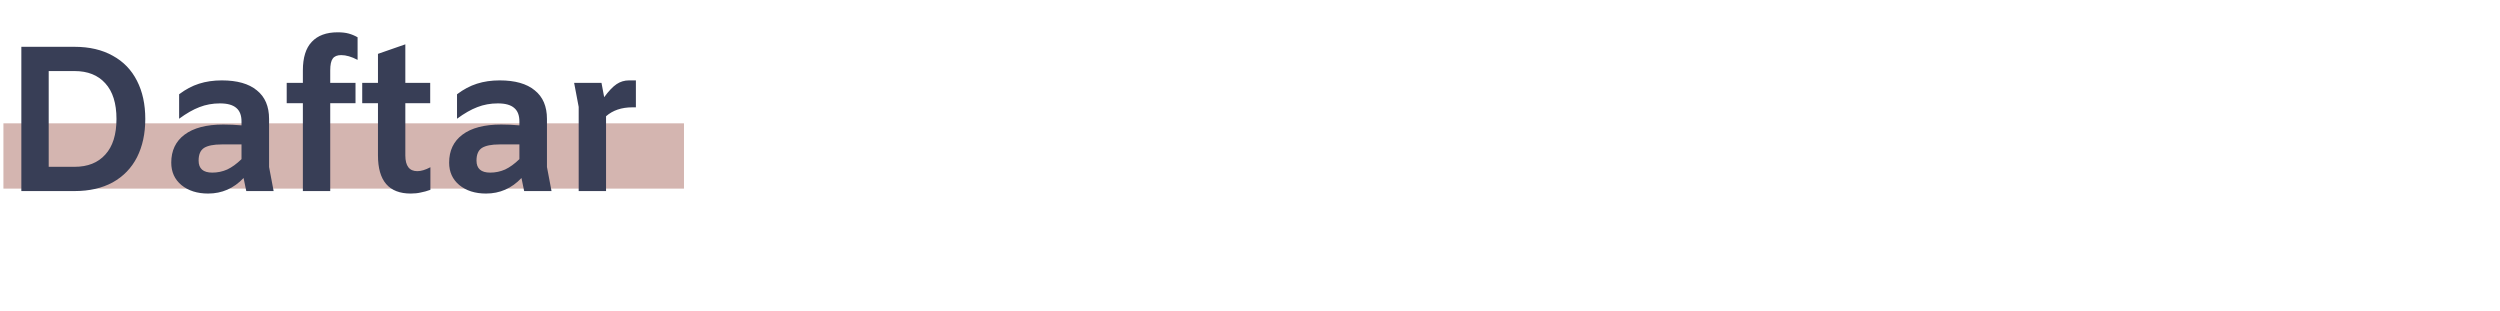 <svg width="772" height="96" viewBox="0 0 772 96" fill="none" xmlns="http://www.w3.org/2000/svg">
<path d="M1.056 38.084H211.215V58.245H1.056V38.084Z" fill="#D4B5B0"/>
<path d="M23.04 14.456C27.605 14.456 31.531 15.373 34.816 17.208C38.101 19 40.597 21.581 42.304 24.952C44.011 28.28 44.864 32.205 44.864 36.728C44.864 41.251 44.011 45.197 42.304 48.568C40.597 51.896 38.101 54.477 34.816 56.312C31.531 58.104 27.605 59 23.04 59H6.592V14.456H23.04ZM23.04 51.512C27.093 51.512 30.251 50.253 32.512 47.736C34.816 45.219 35.968 41.549 35.968 36.728C35.968 31.907 34.816 28.237 32.512 25.72C30.251 23.203 27.093 21.944 23.04 21.944H15.04V51.512H23.04ZM76.049 59L75.218 54.968C72.188 58.168 68.54 59.768 64.273 59.768C60.903 59.768 58.151 58.893 56.017 57.144C53.927 55.395 52.882 53.091 52.882 50.232C52.882 46.52 54.247 43.64 56.977 41.592C59.751 39.501 63.74 38.456 68.945 38.456C70.823 38.456 72.7 38.541 74.578 38.712V37.496C74.578 35.619 74.044 34.232 72.978 33.336C71.911 32.397 70.225 31.928 67.921 31.928C65.66 31.928 63.548 32.312 61.586 33.08C59.666 33.805 57.575 35 55.313 36.664V29.112C57.276 27.619 59.324 26.531 61.458 25.848C63.591 25.165 65.938 24.824 68.498 24.824C73.234 24.824 76.839 25.848 79.314 27.896C81.831 29.901 83.09 32.845 83.09 36.728V51.576L84.498 59H76.049ZM61.33 49.592C61.33 52.067 62.737 53.304 65.553 53.304C67.175 53.304 68.711 52.984 70.162 52.344C71.612 51.661 73.084 50.595 74.578 49.144V44.6H68.433C65.959 44.6 64.145 44.963 62.993 45.688C61.884 46.413 61.33 47.715 61.33 49.592ZM93.526 31.864H88.534V25.592H93.526V21.752C93.526 17.784 94.444 14.84 96.278 12.92C98.113 10.957 100.78 9.976 104.279 9.976C105.601 9.976 106.732 10.104 107.671 10.36C108.609 10.616 109.527 11 110.423 11.512V18.488C108.545 17.507 106.86 17.016 105.367 17.016C104.129 17.016 103.255 17.379 102.743 18.104C102.231 18.787 101.975 20.003 101.975 21.752V25.592H109.783V31.864H101.975V59H93.526V31.864ZM125.165 25.592H132.845V31.864H125.165V47.992C125.165 51.235 126.402 52.856 128.877 52.856C130.029 52.856 131.373 52.451 132.909 51.64V58.616C131.842 59 130.84 59.277 129.901 59.448C129.005 59.661 127.981 59.768 126.829 59.768C120.088 59.768 116.717 55.843 116.717 47.992V31.864H111.853V25.592H116.717V16.632L125.165 13.688V25.592ZM161.862 59L161.03 54.968C158.001 58.168 154.353 59.768 150.086 59.768C146.715 59.768 143.963 58.893 141.83 57.144C139.739 55.395 138.694 53.091 138.694 50.232C138.694 46.52 140.059 43.64 142.79 41.592C145.563 39.501 149.553 38.456 154.758 38.456C156.635 38.456 158.513 38.541 160.39 38.712V37.496C160.39 35.619 159.857 34.232 158.79 33.336C157.723 32.397 156.038 31.928 153.734 31.928C151.473 31.928 149.361 32.312 147.398 33.08C145.478 33.805 143.387 35 141.126 36.664V29.112C143.089 27.619 145.137 26.531 147.27 25.848C149.403 25.165 151.75 24.824 154.31 24.824C159.046 24.824 162.651 25.848 165.126 27.896C167.643 29.901 168.902 32.845 168.902 36.728V51.576L170.31 59H161.862ZM147.142 49.592C147.142 52.067 148.55 53.304 151.366 53.304C152.987 53.304 154.523 52.984 155.974 52.344C157.425 51.661 158.897 50.595 160.39 49.144V44.6H154.246C151.771 44.6 149.958 44.963 148.806 45.688C147.697 46.413 147.142 47.715 147.142 49.592ZM196.363 24.824V33.144H195.275C191.947 33.144 189.238 34.061 187.147 35.896V59H178.699V33.016L177.291 25.592H185.739L186.571 30.008C187.979 28.088 189.259 26.744 190.411 25.976C191.563 25.208 192.843 24.824 194.251 24.824H196.363Z" fill="#383E56"/>
</svg>
